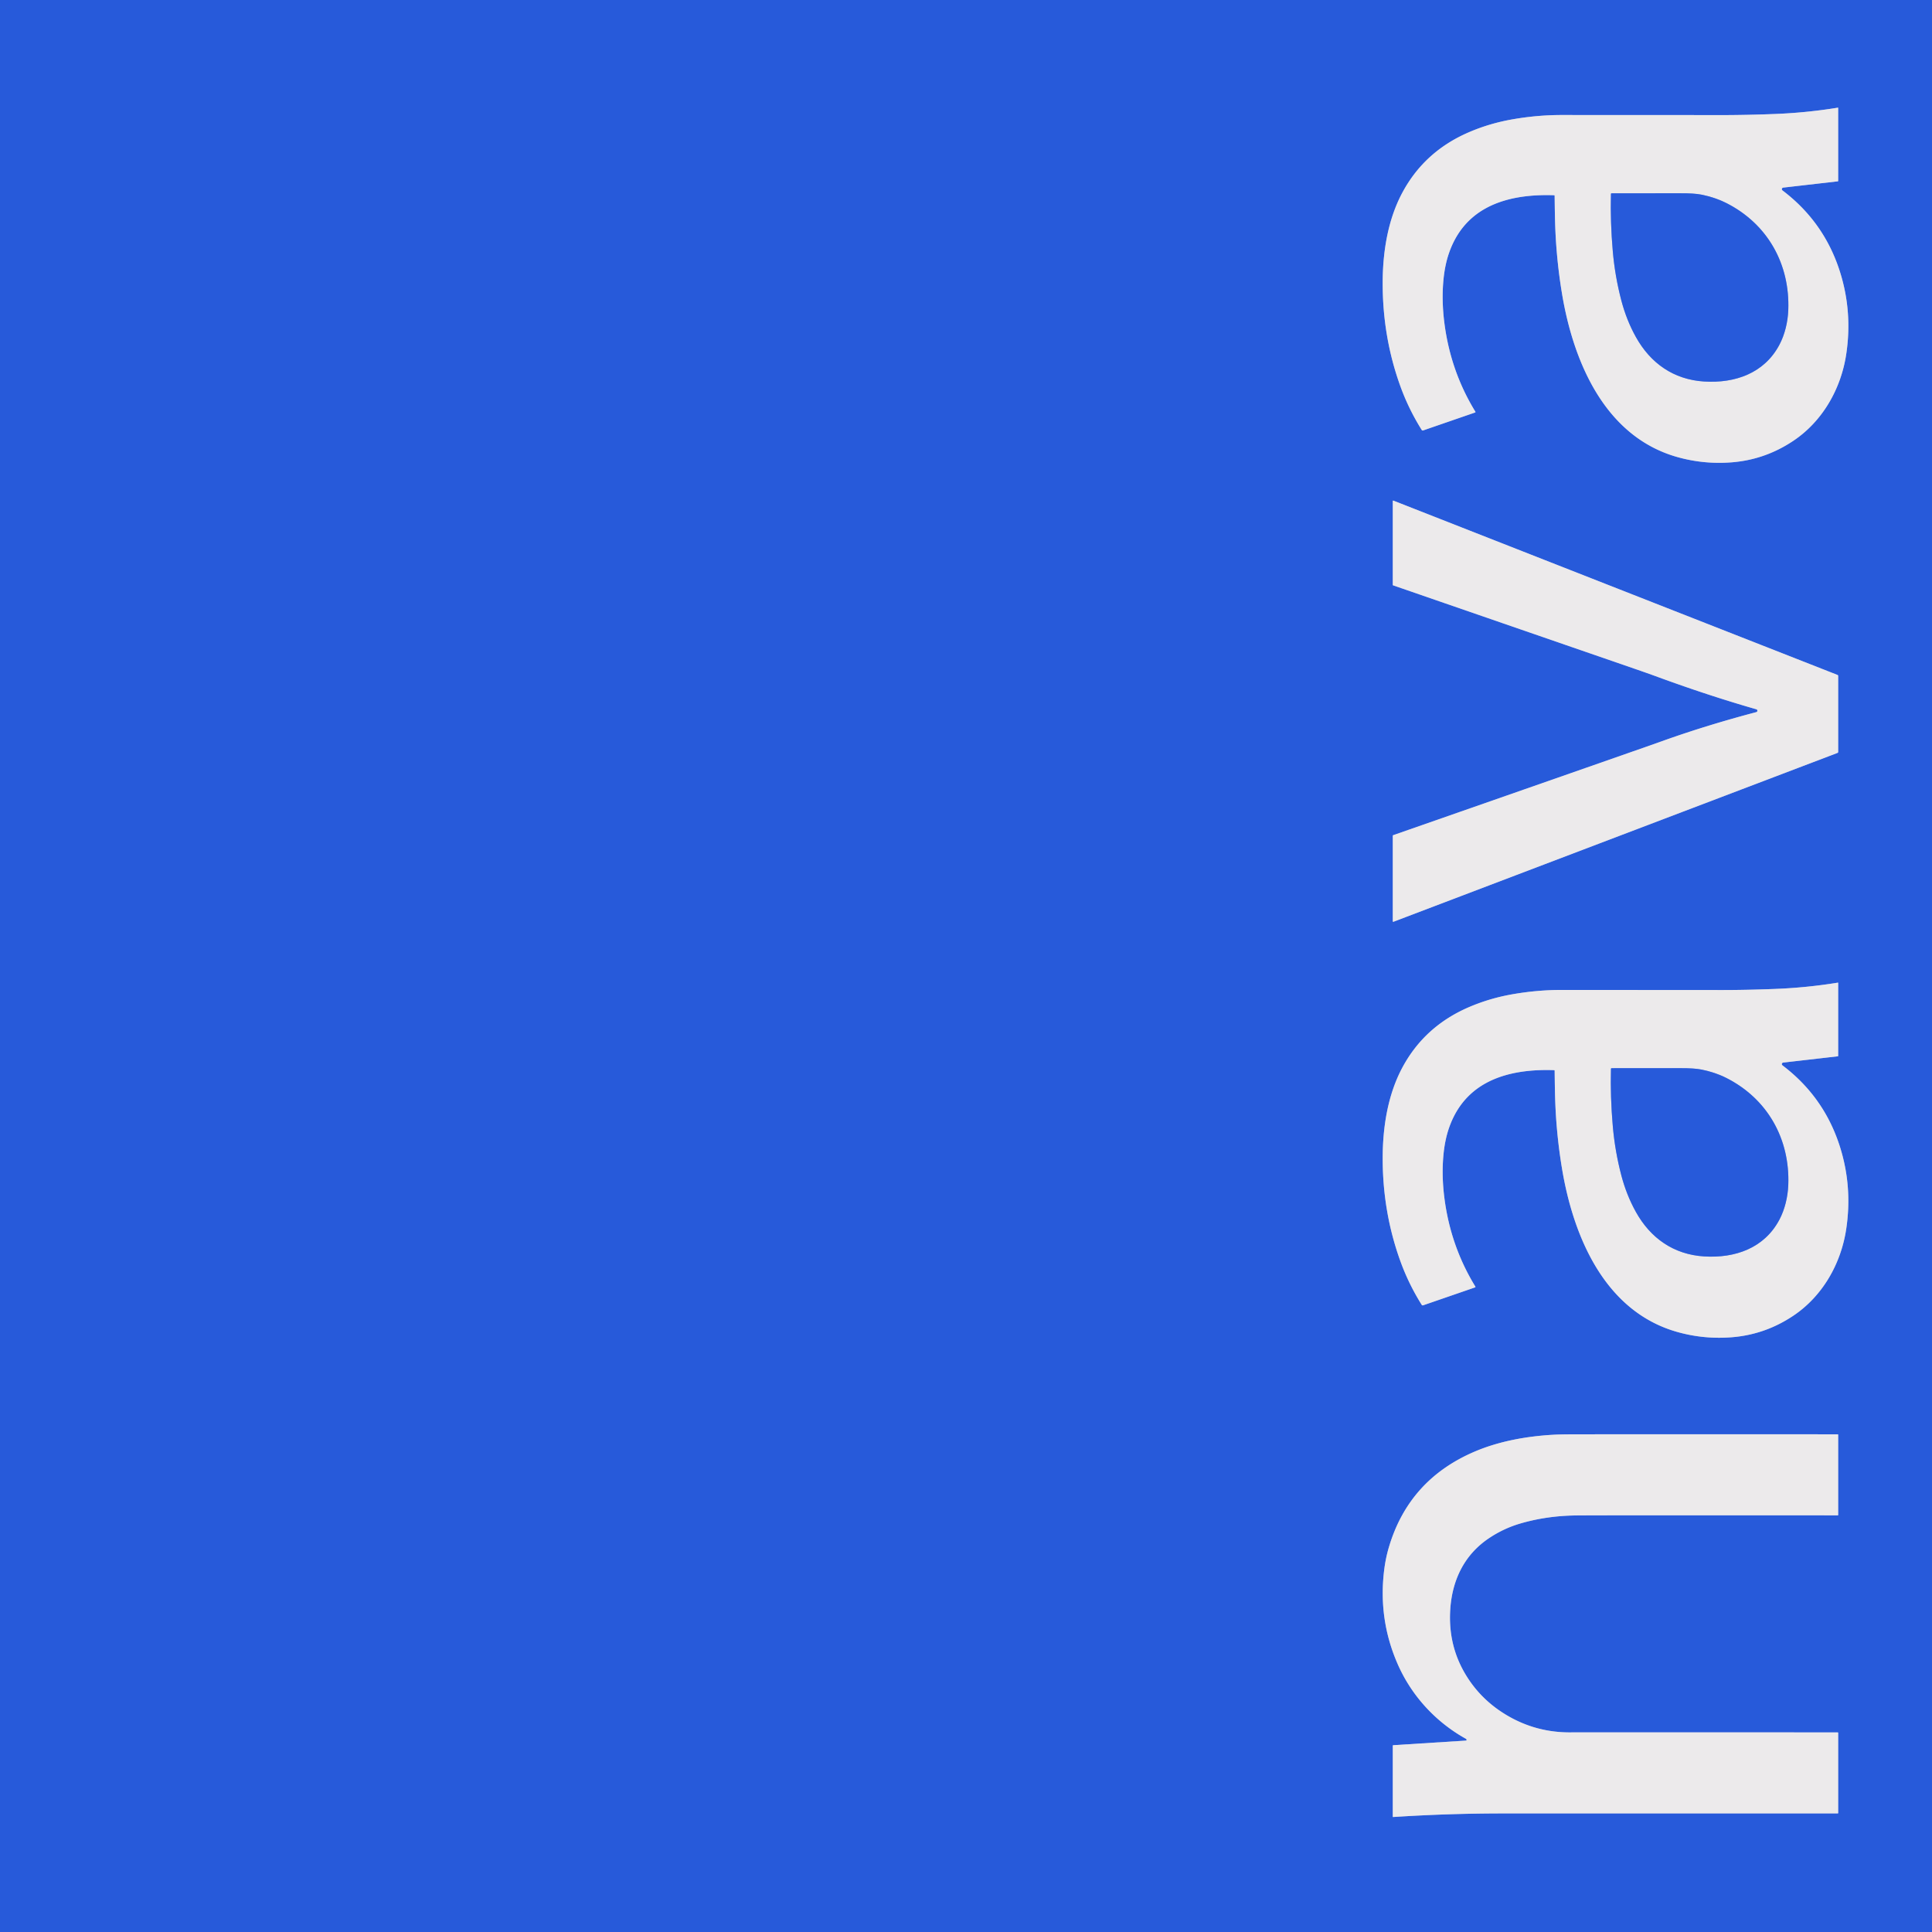 <?xml version="1.0" encoding="UTF-8" standalone="no"?>
<!DOCTYPE svg PUBLIC "-//W3C//DTD SVG 1.1//EN" "http://www.w3.org/Graphics/SVG/1.1/DTD/svg11.dtd">
<svg xmlns="http://www.w3.org/2000/svg" version="1.1" viewBox="0.00 0.00 1773.00 1773.00">
<rect x="0.00" y="0.00" width="1773.00" height="1773.00" fill="#333333" stroke="none"/>
<g stroke-width="2.00" fill="none" stroke-linecap="butt">
<path stroke="#8aa2e3" vector-effect="non-scaling-stroke" d="
  M 1426.70 179.70
  Q 1426.85 195.35 1427.14 204.91
  Q 1428.15 237.72 1433.52 269.83
  C 1443.88 331.67 1472.54 400.74 1539.49 419.49
  Q 1563.97 426.34 1589.56 424.25
  Q 1620.29 421.73 1646.18 404.23
  C 1672.56 386.40 1689.47 356.93 1694.27 325.13
  Q 1700.14 286.14 1688.55 249.49
  Q 1674.06 203.70 1635.77 174.75
  A 1.44 1.44 0.0 0 1 1636.47 172.17
  L 1686.54 166.41
  Q 1686.89 166.37 1686.89 166.02
  L 1686.88 99.02
  A 0.22 0.21 -4.6 0 0 1686.63 98.81
  Q 1658.16 103.45 1628.99 104.60
  Q 1602.72 105.62 1579.99 105.62
  Q 1545.15 105.59 1433.48 105.55
  Q 1410.69 105.53 1387.75 109.57
  Q 1366.69 113.27 1347.68 121.51
  Q 1307.35 138.97 1287.14 176.43
  C 1273.49 201.71 1268.93 231.54 1268.89 259.69
  Q 1268.82 309.30 1285.08 354.30
  Q 1292.68 375.37 1304.74 394.59
  A 1.04 1.04 0.0 0 0 1305.96 395.02
  L 1353.76 378.52
  A 0.43 0.43 0.0 0 0 1353.99 377.89
  Q 1331.30 340.96 1325.57 296.91
  Q 1322.85 275.94 1324.65 256.89
  Q 1325.95 243.15 1329.78 232.14
  Q 1342.57 195.38 1380.75 184.05
  Q 1400.15 178.30 1426.16 179.16
  Q 1426.69 179.18 1426.70 179.70"
/>
<path stroke="#8aa2e3" vector-effect="non-scaling-stroke" d="
  M 1612.51 651.44
  Q 1613.34 653.10 1611.42 653.61
  Q 1567.23 665.27 1527.73 679.29
  Q 1510.83 685.28 1510.81 685.29
  Q 1402.86 723.06 1278.61 766.42
  A 0.67 0.66 -10.2 0 0 1278.17 767.04
  L 1278.17 845.49
  A 0.44 0.44 0.0 0 0 1278.76 845.90
  L 1686.23 690.96
  Q 1686.89 690.70 1686.89 689.99
  L 1686.89 620.33
  Q 1686.89 619.64 1686.25 619.38
  L 1278.71 459.44
  A 0.40 0.39 10.8 0 0 1278.17 459.80
  L 1278.17 536.69
  Q 1278.17 537.06 1278.52 537.19
  Q 1367.60 567.99 1500.62 613.90
  Q 1512.60 618.04 1519.47 620.56
  Q 1567.30 638.16 1611.92 650.95
  A 0.98 0.98 0.0 0 1 1612.51 651.44"
/>
<path stroke="#8aa2e3" vector-effect="non-scaling-stroke" d="
  M 1426.71 982.61
  Q 1426.86 998.26 1427.15 1007.82
  Q 1428.15 1040.63 1433.52 1072.74
  C 1443.87 1134.58 1472.51 1203.65 1539.46 1222.40
  Q 1563.93 1229.26 1589.52 1227.17
  Q 1620.25 1224.66 1646.14 1207.16
  C 1672.52 1189.34 1689.44 1159.87 1694.24 1128.08
  Q 1700.12 1089.09 1688.53 1052.44
  Q 1674.05 1006.65 1635.77 977.70
  A 1.44 1.44 0.0 0 1 1636.47 975.12
  L 1686.54 969.37
  Q 1686.89 969.33 1686.89 968.98
  L 1686.89 901.98
  A 0.22 0.21 -4.6 0 0 1686.64 901.77
  Q 1658.17 906.41 1629.00 907.55
  Q 1602.73 908.57 1580.00 908.56
  Q 1545.17 908.53 1433.50 908.47
  Q 1410.72 908.45 1387.78 912.48
  Q 1366.72 916.18 1347.71 924.41
  Q 1307.38 941.87 1287.16 979.32
  C 1273.51 1004.60 1268.95 1034.42 1268.90 1062.57
  Q 1268.82 1112.18 1285.07 1157.18
  Q 1292.67 1178.25 1304.73 1197.47
  A 1.04 1.04 0.0 0 0 1305.95 1197.90
  L 1353.75 1181.41
  A 0.43 0.43 0.0 0 0 1353.98 1180.78
  Q 1331.29 1143.85 1325.57 1099.80
  Q 1322.85 1078.83 1324.66 1059.78
  Q 1325.96 1046.04 1329.79 1035.03
  Q 1342.59 998.28 1380.77 986.96
  Q 1400.16 981.21 1426.17 982.07
  Q 1426.70 982.09 1426.71 982.61"
/>
<path stroke="#8aa2e3" vector-effect="non-scaling-stroke" d="
  M 1345.23 1597.35
  L 1278.66 1601.57
  A 0.52 0.52 0.0 0 0 1278.17 1602.09
  L 1278.17 1667.19
  A 0.29 0.29 0.0 0 0 1278.48 1667.48
  Q 1328.91 1664.19 1379.50 1664.18
  Q 1533.08 1664.15 1686.57 1664.17
  A 0.32 0.31 0.0 0 0 1686.89 1663.86
  L 1686.89 1590.30
  Q 1686.89 1589.83 1686.41 1589.83
  Q 1451.61 1589.74 1441.52 1589.82
  Q 1409.88 1590.09 1382.97 1574.19
  Q 1358.26 1559.58 1344.21 1535.43
  Q 1328.77 1508.91 1330.91 1476.78
  C 1332.68 1450.23 1343.62 1427.09 1365.96 1411.93
  Q 1379.71 1402.60 1395.56 1398.01
  Q 1419.68 1391.03 1446.28 1390.73
  Q 1466.93 1390.50 1686.51 1390.63
  Q 1686.89 1390.63 1686.89 1390.25
  L 1686.89 1316.79
  Q 1686.89 1316.27 1686.36 1316.27
  Q 1563.70 1316.15 1446.25 1316.27
  Q 1432.72 1316.28 1426.25 1316.63
  C 1401.36 1317.97 1375.90 1322.51 1353.38 1332.11
  Q 1293.01 1357.83 1274.62 1419.78
  Q 1271.78 1429.34 1270.46 1439.31
  Q 1264.31 1485.78 1282.98 1527.85
  C 1295.74 1556.59 1317.80 1580.43 1345.22 1595.66
  Q 1345.73 1595.94 1345.86 1596.50
  Q 1346.06 1597.30 1345.23 1597.35"
/>
<path stroke="#8aa2e3" vector-effect="non-scaling-stroke" d="
  M 1478.99 177.39
  Q 1478.41 177.39 1478.39 177.98
  Q 1477.70 203.73 1480.11 230.98
  Q 1482.10 253.53 1487.84 275.50
  Q 1492.63 293.81 1501.28 309.31
  C 1514.67 333.32 1535.83 348.34 1563.87 350.10
  C 1592.40 351.89 1619.20 342.44 1632.98 316.35
  C 1638.00 306.84 1640.67 295.45 1641.10 284.62
  C 1642.75 242.54 1622.28 205.63 1584.37 186.40
  Q 1574.13 181.21 1561.66 178.68
  Q 1554.77 177.29 1541.76 177.36
  Q 1528.21 177.42 1478.99 177.39"
/>
<path stroke="#8aa2e3" vector-effect="non-scaling-stroke" d="
  M 1479.00 980.28
  Q 1478.42 980.28 1478.40 980.87
  Q 1477.71 1006.62 1480.11 1033.87
  Q 1482.10 1056.42 1487.83 1078.39
  Q 1492.62 1096.71 1501.27 1112.21
  C 1514.65 1136.22 1535.81 1151.24 1563.85 1153.01
  C 1592.38 1154.81 1619.18 1145.36 1632.97 1119.27
  C 1637.99 1109.76 1640.66 1098.37 1641.10 1087.54
  C 1642.75 1045.46 1622.29 1008.55 1584.38 989.31
  Q 1574.14 984.12 1561.67 981.59
  Q 1554.78 980.20 1541.77 980.26
  Q 1528.22 980.32 1479.00 980.28"
/>
</g>
<path fill="#275ada" d="
  M 1773.00 0.00
  L 1773.00 1773.00
  L 0.00 1773.00
  L 0.00 0.00
  L 1773.00 0.00
  Z
  M 1426.70 179.70
  Q 1426.85 195.35 1427.14 204.91
  Q 1428.15 237.72 1433.52 269.83
  C 1443.88 331.67 1472.54 400.74 1539.49 419.49
  Q 1563.97 426.34 1589.56 424.25
  Q 1620.29 421.73 1646.18 404.23
  C 1672.56 386.40 1689.47 356.93 1694.27 325.13
  Q 1700.14 286.14 1688.55 249.49
  Q 1674.06 203.70 1635.77 174.75
  A 1.44 1.44 0.0 0 1 1636.47 172.17
  L 1686.54 166.41
  Q 1686.89 166.37 1686.89 166.02
  L 1686.88 99.02
  A 0.22 0.21 -4.6 0 0 1686.63 98.81
  Q 1658.16 103.45 1628.99 104.60
  Q 1602.72 105.62 1579.99 105.62
  Q 1545.15 105.59 1433.48 105.55
  Q 1410.69 105.53 1387.75 109.57
  Q 1366.69 113.27 1347.68 121.51
  Q 1307.35 138.97 1287.14 176.43
  C 1273.49 201.71 1268.93 231.54 1268.89 259.69
  Q 1268.82 309.30 1285.08 354.30
  Q 1292.68 375.37 1304.74 394.59
  A 1.04 1.04 0.0 0 0 1305.96 395.02
  L 1353.76 378.52
  A 0.43 0.43 0.0 0 0 1353.99 377.89
  Q 1331.30 340.96 1325.57 296.91
  Q 1322.85 275.94 1324.65 256.89
  Q 1325.95 243.15 1329.78 232.14
  Q 1342.57 195.38 1380.75 184.05
  Q 1400.15 178.30 1426.16 179.16
  Q 1426.69 179.18 1426.70 179.70
  Z
  M 1612.51 651.44
  Q 1613.34 653.10 1611.42 653.61
  Q 1567.23 665.27 1527.73 679.29
  Q 1510.83 685.28 1510.81 685.29
  Q 1402.86 723.06 1278.61 766.42
  A 0.67 0.66 -10.2 0 0 1278.17 767.04
  L 1278.17 845.49
  A 0.44 0.44 0.0 0 0 1278.76 845.90
  L 1686.23 690.96
  Q 1686.89 690.70 1686.89 689.99
  L 1686.89 620.33
  Q 1686.89 619.64 1686.25 619.38
  L 1278.71 459.44
  A 0.40 0.39 10.8 0 0 1278.17 459.80
  L 1278.17 536.69
  Q 1278.17 537.06 1278.52 537.19
  Q 1367.60 567.99 1500.62 613.90
  Q 1512.60 618.04 1519.47 620.56
  Q 1567.30 638.16 1611.92 650.95
  A 0.98 0.98 0.0 0 1 1612.51 651.44
  Z
  M 1426.71 982.61
  Q 1426.86 998.26 1427.15 1007.82
  Q 1428.15 1040.63 1433.52 1072.74
  C 1443.87 1134.58 1472.51 1203.65 1539.46 1222.40
  Q 1563.93 1229.26 1589.52 1227.17
  Q 1620.25 1224.66 1646.14 1207.16
  C 1672.52 1189.34 1689.44 1159.87 1694.24 1128.08
  Q 1700.12 1089.09 1688.53 1052.44
  Q 1674.05 1006.65 1635.77 977.70
  A 1.44 1.44 0.0 0 1 1636.47 975.12
  L 1686.54 969.37
  Q 1686.89 969.33 1686.89 968.98
  L 1686.89 901.98
  A 0.22 0.21 -4.6 0 0 1686.64 901.77
  Q 1658.17 906.41 1629.00 907.55
  Q 1602.73 908.57 1580.00 908.56
  Q 1545.17 908.53 1433.50 908.47
  Q 1410.72 908.45 1387.78 912.48
  Q 1366.72 916.18 1347.71 924.41
  Q 1307.38 941.87 1287.16 979.32
  C 1273.51 1004.60 1268.95 1034.42 1268.90 1062.57
  Q 1268.82 1112.18 1285.07 1157.18
  Q 1292.67 1178.25 1304.73 1197.47
  A 1.04 1.04 0.0 0 0 1305.95 1197.90
  L 1353.75 1181.41
  A 0.43 0.43 0.0 0 0 1353.98 1180.78
  Q 1331.29 1143.85 1325.57 1099.80
  Q 1322.85 1078.83 1324.66 1059.78
  Q 1325.96 1046.04 1329.79 1035.03
  Q 1342.59 998.28 1380.77 986.96
  Q 1400.16 981.21 1426.17 982.07
  Q 1426.70 982.09 1426.71 982.61
  Z
  M 1345.23 1597.35
  L 1278.66 1601.57
  A 0.52 0.52 0.0 0 0 1278.17 1602.09
  L 1278.17 1667.19
  A 0.29 0.29 0.0 0 0 1278.48 1667.48
  Q 1328.91 1664.19 1379.50 1664.18
  Q 1533.08 1664.15 1686.57 1664.17
  A 0.32 0.31 0.0 0 0 1686.89 1663.86
  L 1686.89 1590.30
  Q 1686.89 1589.83 1686.41 1589.83
  Q 1451.61 1589.74 1441.52 1589.82
  Q 1409.88 1590.09 1382.97 1574.19
  Q 1358.26 1559.58 1344.21 1535.43
  Q 1328.77 1508.91 1330.91 1476.78
  C 1332.68 1450.23 1343.62 1427.09 1365.96 1411.93
  Q 1379.71 1402.60 1395.56 1398.01
  Q 1419.68 1391.03 1446.28 1390.73
  Q 1466.93 1390.50 1686.51 1390.63
  Q 1686.89 1390.63 1686.89 1390.25
  L 1686.89 1316.79
  Q 1686.89 1316.27 1686.36 1316.27
  Q 1563.70 1316.15 1446.25 1316.27
  Q 1432.72 1316.28 1426.25 1316.63
  C 1401.36 1317.97 1375.90 1322.51 1353.38 1332.11
  Q 1293.01 1357.83 1274.62 1419.78
  Q 1271.78 1429.34 1270.46 1439.31
  Q 1264.31 1485.78 1282.98 1527.85
  C 1295.74 1556.59 1317.80 1580.43 1345.22 1595.66
  Q 1345.73 1595.94 1345.86 1596.50
  Q 1346.06 1597.30 1345.23 1597.35
  Z"
/>
<path fill="#eceaeb" d="
  M 1426.70 179.70
  Q 1426.69 179.18 1426.16 179.16
  Q 1400.15 178.30 1380.75 184.05
  Q 1342.57 195.38 1329.78 232.14
  Q 1325.95 243.15 1324.65 256.89
  Q 1322.85 275.94 1325.57 296.91
  Q 1331.30 340.96 1353.99 377.89
  A 0.43 0.43 0.0 0 1 1353.76 378.52
  L 1305.96 395.02
  A 1.04 1.04 0.0 0 1 1304.74 394.59
  Q 1292.68 375.37 1285.08 354.30
  Q 1268.82 309.30 1268.89 259.69
  C 1268.93 231.54 1273.49 201.71 1287.14 176.43
  Q 1307.35 138.97 1347.68 121.51
  Q 1366.69 113.27 1387.75 109.57
  Q 1410.69 105.53 1433.48 105.55
  Q 1545.15 105.59 1579.99 105.62
  Q 1602.72 105.62 1628.99 104.60
  Q 1658.16 103.45 1686.63 98.81
  A 0.22 0.21 -4.6 0 1 1686.88 99.02
  L 1686.89 166.02
  Q 1686.89 166.37 1686.54 166.41
  L 1636.47 172.17
  A 1.44 1.44 0.0 0 0 1635.77 174.75
  Q 1674.06 203.70 1688.55 249.49
  Q 1700.14 286.14 1694.27 325.13
  C 1689.47 356.93 1672.56 386.40 1646.18 404.23
  Q 1620.29 421.73 1589.56 424.25
  Q 1563.97 426.34 1539.49 419.49
  C 1472.54 400.74 1443.88 331.67 1433.52 269.83
  Q 1428.15 237.72 1427.14 204.91
  Q 1426.85 195.35 1426.70 179.70
  Z
  M 1478.99 177.39
  Q 1478.41 177.39 1478.39 177.98
  Q 1477.70 203.73 1480.11 230.98
  Q 1482.10 253.53 1487.84 275.50
  Q 1492.63 293.81 1501.28 309.31
  C 1514.67 333.32 1535.83 348.34 1563.87 350.10
  C 1592.40 351.89 1619.20 342.44 1632.98 316.35
  C 1638.00 306.84 1640.67 295.45 1641.10 284.62
  C 1642.75 242.54 1622.28 205.63 1584.37 186.40
  Q 1574.13 181.21 1561.66 178.68
  Q 1554.77 177.29 1541.76 177.36
  Q 1528.21 177.42 1478.99 177.39
  Z"
/>
<path fill="#275ada" d="
  M 1478.99 177.39
  Q 1528.21 177.42 1541.76 177.36
  Q 1554.77 177.29 1561.66 178.68
  Q 1574.13 181.21 1584.37 186.40
  C 1622.28 205.63 1642.75 242.54 1641.10 284.62
  C 1640.67 295.45 1638.00 306.84 1632.98 316.35
  C 1619.20 342.44 1592.40 351.89 1563.87 350.10
  C 1535.83 348.34 1514.67 333.32 1501.28 309.31
  Q 1492.63 293.81 1487.84 275.50
  Q 1482.10 253.53 1480.11 230.98
  Q 1477.70 203.73 1478.39 177.98
  Q 1478.41 177.39 1478.99 177.39
  Z"
/>
<path fill="#eceaeb" d="
  M 1612.51 651.44
  A 0.98 0.98 0.0 0 0 1611.92 650.95
  Q 1567.30 638.16 1519.47 620.56
  Q 1512.60 618.04 1500.62 613.90
  Q 1367.60 567.99 1278.52 537.19
  Q 1278.17 537.06 1278.17 536.69
  L 1278.17 459.80
  A 0.40 0.39 10.8 0 1 1278.71 459.44
  L 1686.25 619.38
  Q 1686.89 619.64 1686.89 620.33
  L 1686.89 689.99
  Q 1686.89 690.70 1686.23 690.96
  L 1278.76 845.90
  A 0.44 0.44 0.0 0 1 1278.17 845.49
  L 1278.17 767.04
  A 0.67 0.66 -10.2 0 1 1278.61 766.42
  Q 1402.86 723.06 1510.81 685.29
  Q 1510.83 685.28 1527.73 679.29
  Q 1567.23 665.27 1611.42 653.61
  Q 1613.34 653.10 1612.51 651.44
  Z"
/>
<path fill="#eceaeb" d="
  M 1426.17 982.07
  Q 1400.16 981.21 1380.77 986.96
  Q 1342.59 998.28 1329.79 1035.03
  Q 1325.96 1046.04 1324.66 1059.78
  Q 1322.85 1078.83 1325.57 1099.80
  Q 1331.29 1143.85 1353.98 1180.78
  A 0.43 0.43 0.0 0 1 1353.75 1181.41
  L 1305.95 1197.90
  A 1.04 1.04 0.0 0 1 1304.73 1197.47
  Q 1292.67 1178.25 1285.07 1157.18
  Q 1268.82 1112.18 1268.90 1062.57
  C 1268.95 1034.42 1273.51 1004.60 1287.16 979.32
  Q 1307.38 941.87 1347.71 924.41
  Q 1366.72 916.18 1387.78 912.48
  Q 1410.72 908.45 1433.50 908.47
  Q 1545.17 908.53 1580.00 908.56
  Q 1602.73 908.57 1629.00 907.55
  Q 1658.17 906.41 1686.64 901.77
  A 0.22 0.21 -4.6 0 1 1686.89 901.98
  L 1686.89 968.98
  Q 1686.89 969.33 1686.54 969.37
  L 1636.47 975.12
  A 1.44 1.44 0.0 0 0 1635.77 977.70
  Q 1674.05 1006.65 1688.53 1052.44
  Q 1700.12 1089.09 1694.24 1128.08
  C 1689.44 1159.87 1672.52 1189.34 1646.14 1207.16
  Q 1620.25 1224.66 1589.52 1227.17
  Q 1563.93 1229.26 1539.46 1222.40
  C 1472.51 1203.65 1443.87 1134.58 1433.52 1072.74
  Q 1428.15 1040.63 1427.15 1007.82
  Q 1426.86 998.26 1426.71 982.61
  Q 1426.70 982.09 1426.17 982.07
  Z
  M 1479.00 980.28
  Q 1478.42 980.28 1478.40 980.87
  Q 1477.71 1006.62 1480.11 1033.87
  Q 1482.10 1056.42 1487.83 1078.39
  Q 1492.62 1096.71 1501.27 1112.21
  C 1514.65 1136.22 1535.81 1151.24 1563.85 1153.01
  C 1592.38 1154.81 1619.18 1145.36 1632.97 1119.27
  C 1637.99 1109.76 1640.66 1098.37 1641.10 1087.54
  C 1642.75 1045.46 1622.29 1008.55 1584.38 989.31
  Q 1574.14 984.12 1561.67 981.59
  Q 1554.78 980.20 1541.77 980.26
  Q 1528.22 980.32 1479.00 980.28
  Z"
/>
<path fill="#275ada" d="
  M 1479.00 980.28
  Q 1528.22 980.32 1541.77 980.26
  Q 1554.78 980.20 1561.67 981.59
  Q 1574.14 984.12 1584.38 989.31
  C 1622.29 1008.55 1642.75 1045.46 1641.10 1087.54
  C 1640.66 1098.37 1637.99 1109.76 1632.97 1119.27
  C 1619.18 1145.36 1592.38 1154.81 1563.85 1153.01
  C 1535.81 1151.24 1514.65 1136.22 1501.27 1112.21
  Q 1492.62 1096.71 1487.83 1078.39
  Q 1482.10 1056.42 1480.11 1033.87
  Q 1477.71 1006.62 1478.40 980.87
  Q 1478.42 980.28 1479.00 980.28
  Z"
/>
<path fill="#eceaeb" d="
  M 1345.23 1597.35
  Q 1346.06 1597.30 1345.86 1596.50
  Q 1345.73 1595.94 1345.22 1595.66
  C 1317.80 1580.43 1295.74 1556.59 1282.98 1527.85
  Q 1264.31 1485.78 1270.46 1439.31
  Q 1271.78 1429.34 1274.62 1419.78
  Q 1293.01 1357.83 1353.38 1332.11
  C 1375.90 1322.51 1401.36 1317.97 1426.25 1316.63
  Q 1432.72 1316.28 1446.25 1316.27
  Q 1563.70 1316.15 1686.36 1316.27
  Q 1686.89 1316.27 1686.89 1316.79
  L 1686.89 1390.25
  Q 1686.89 1390.63 1686.51 1390.63
  Q 1466.93 1390.50 1446.28 1390.73
  Q 1419.68 1391.03 1395.56 1398.01
  Q 1379.71 1402.60 1365.96 1411.93
  C 1343.62 1427.09 1332.68 1450.23 1330.91 1476.78
  Q 1328.77 1508.91 1344.21 1535.43
  Q 1358.26 1559.58 1382.97 1574.19
  Q 1409.88 1590.09 1441.52 1589.82
  Q 1451.61 1589.74 1686.41 1589.83
  Q 1686.89 1589.83 1686.89 1590.30
  L 1686.89 1663.86
  A 0.32 0.31 -0.0 0 1 1686.57 1664.17
  Q 1533.08 1664.15 1379.50 1664.18
  Q 1328.91 1664.19 1278.48 1667.48
  A 0.29 0.29 0.0 0 1 1278.17 1667.19
  L 1278.17 1602.09
  A 0.52 0.52 0.0 0 1 1278.66 1601.57
  L 1345.23 1597.35
  Z"
/>
</svg>

